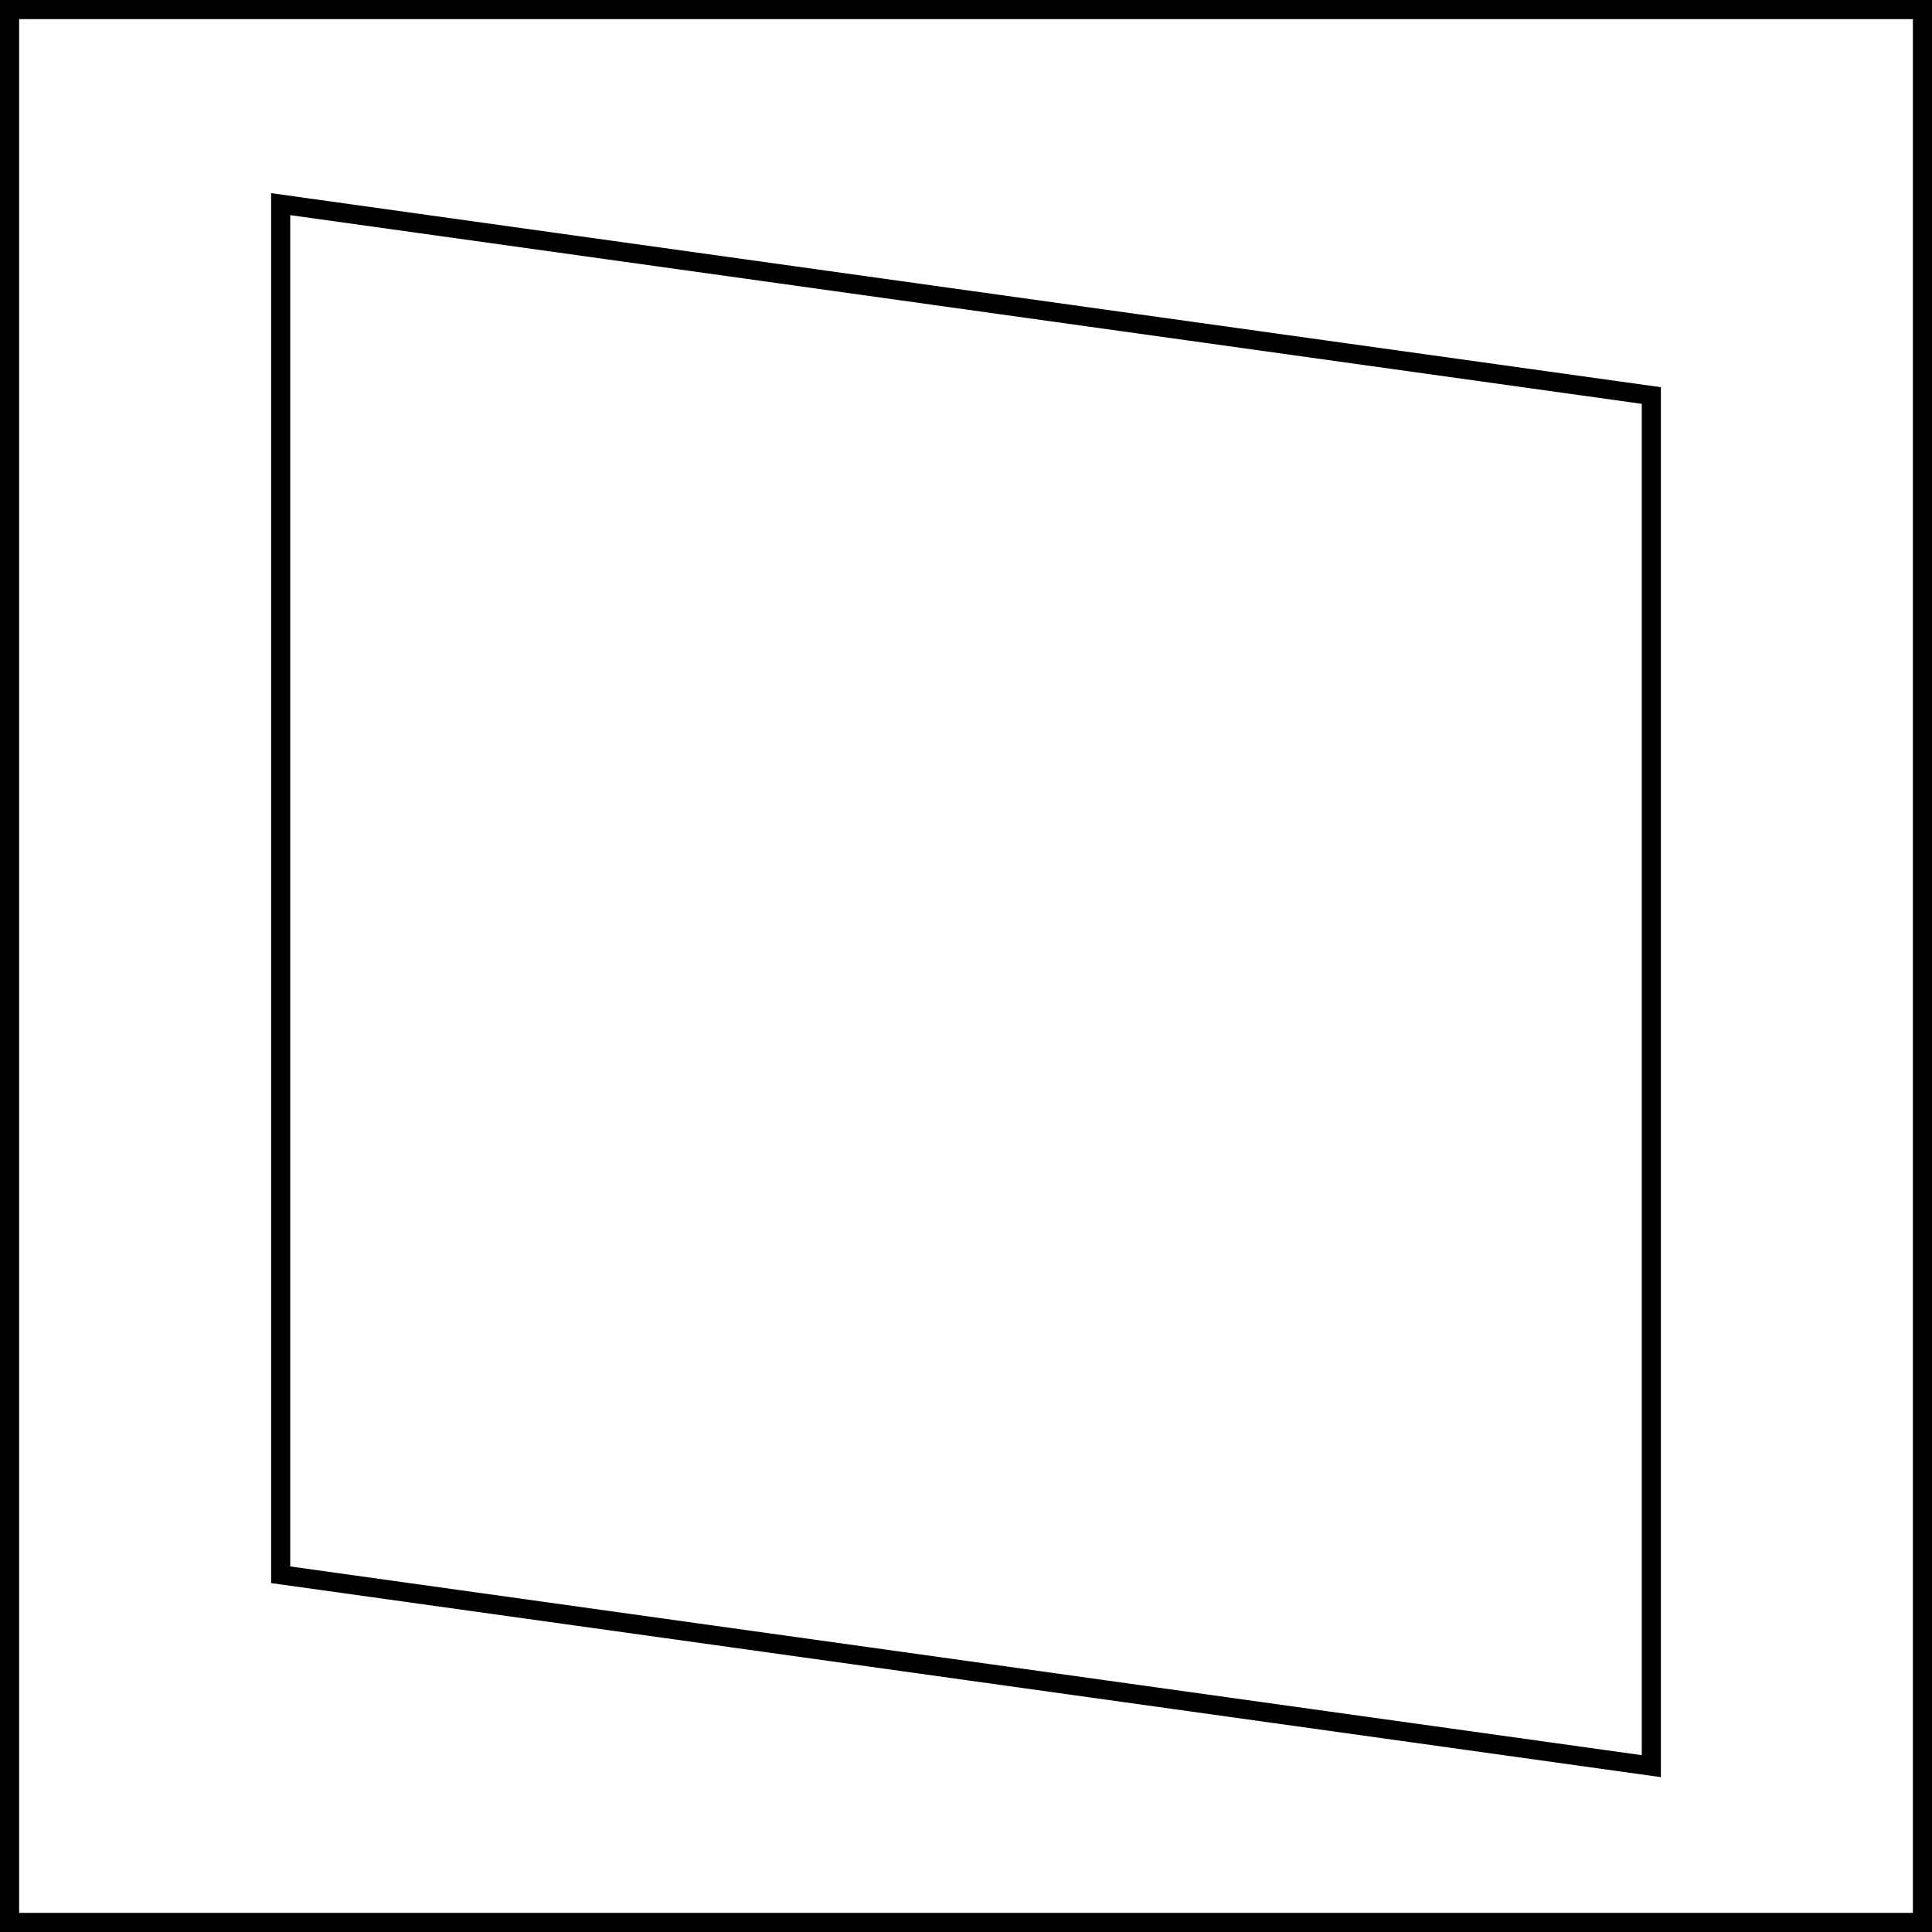 <?xml version="1.0" encoding="UTF-8" standalone="no"?>
<!-- Generator: Adobe Illustrator 15.0.0, SVG Export Plug-In . SVG Version: 6.00 Build 0)  -->

<svg
   xmlns:dc="http://purl.org/dc/elements/1.1/"
   xmlns:cc="http://creativecommons.org/ns#"
   xmlns:rdf="http://www.w3.org/1999/02/22-rdf-syntax-ns#"
   xmlns:svg="http://www.w3.org/2000/svg"
   xmlns="http://www.w3.org/2000/svg"
   xmlns:sodipodi="http://sodipodi.sourceforge.net/DTD/sodipodi-0.dtd"
   xmlns:inkscape="http://www.inkscape.org/namespaces/inkscape"
   version="1.1"
   id="Layer_1"
   x="0px"
   y="0px"
   width="101"
   height="101"
   viewBox="0 0 101 101"
   enable-background="new 0 0 612 792"
   xml:space="preserve"
   sodipodi:docname="1C-Rhombus-2-box.svg"
   inkscape:version="0.92.3 (d244b95, 2018-08-02)"><defs
   id="defs3969" /><sodipodi:namedview
   pagecolor="#ffffff"
   bordercolor="#666666"
   borderopacity="1"
   objecttolerance="10"
   gridtolerance="10"
   guidetolerance="10"
   inkscape:pageopacity="0"
   inkscape:pageshadow="2"
   inkscape:window-width="1299"
   inkscape:window-height="713"
   id="namedview3967"
   showgrid="false"
   inkscape:zoom="0.66540404"
   inkscape:cx="278.316"
   inkscape:cy="-34.718994"
   inkscape:window-x="67"
   inkscape:window-y="27"
   inkscape:window-maximized="1"
   inkscape:current-layer="Layer_1" />
















<rect
   x="0.5"
   y="0.5"
   stroke-miterlimit="10"
   width="100"
   height="100"
   id="rect3894"
   style="fill:none;stroke:#000000;stroke-miterlimit:10" />
<polygon
   stroke-miterlimit="10"
   points="114.011,280.958 114.011,352.611 42.357,342.606 42.357,270.953 "
   id="polygon3896"
   style="fill:none;stroke:#000000;stroke-miterlimit:10"
   transform="translate(-27.684,-260.281)" />

































</svg>